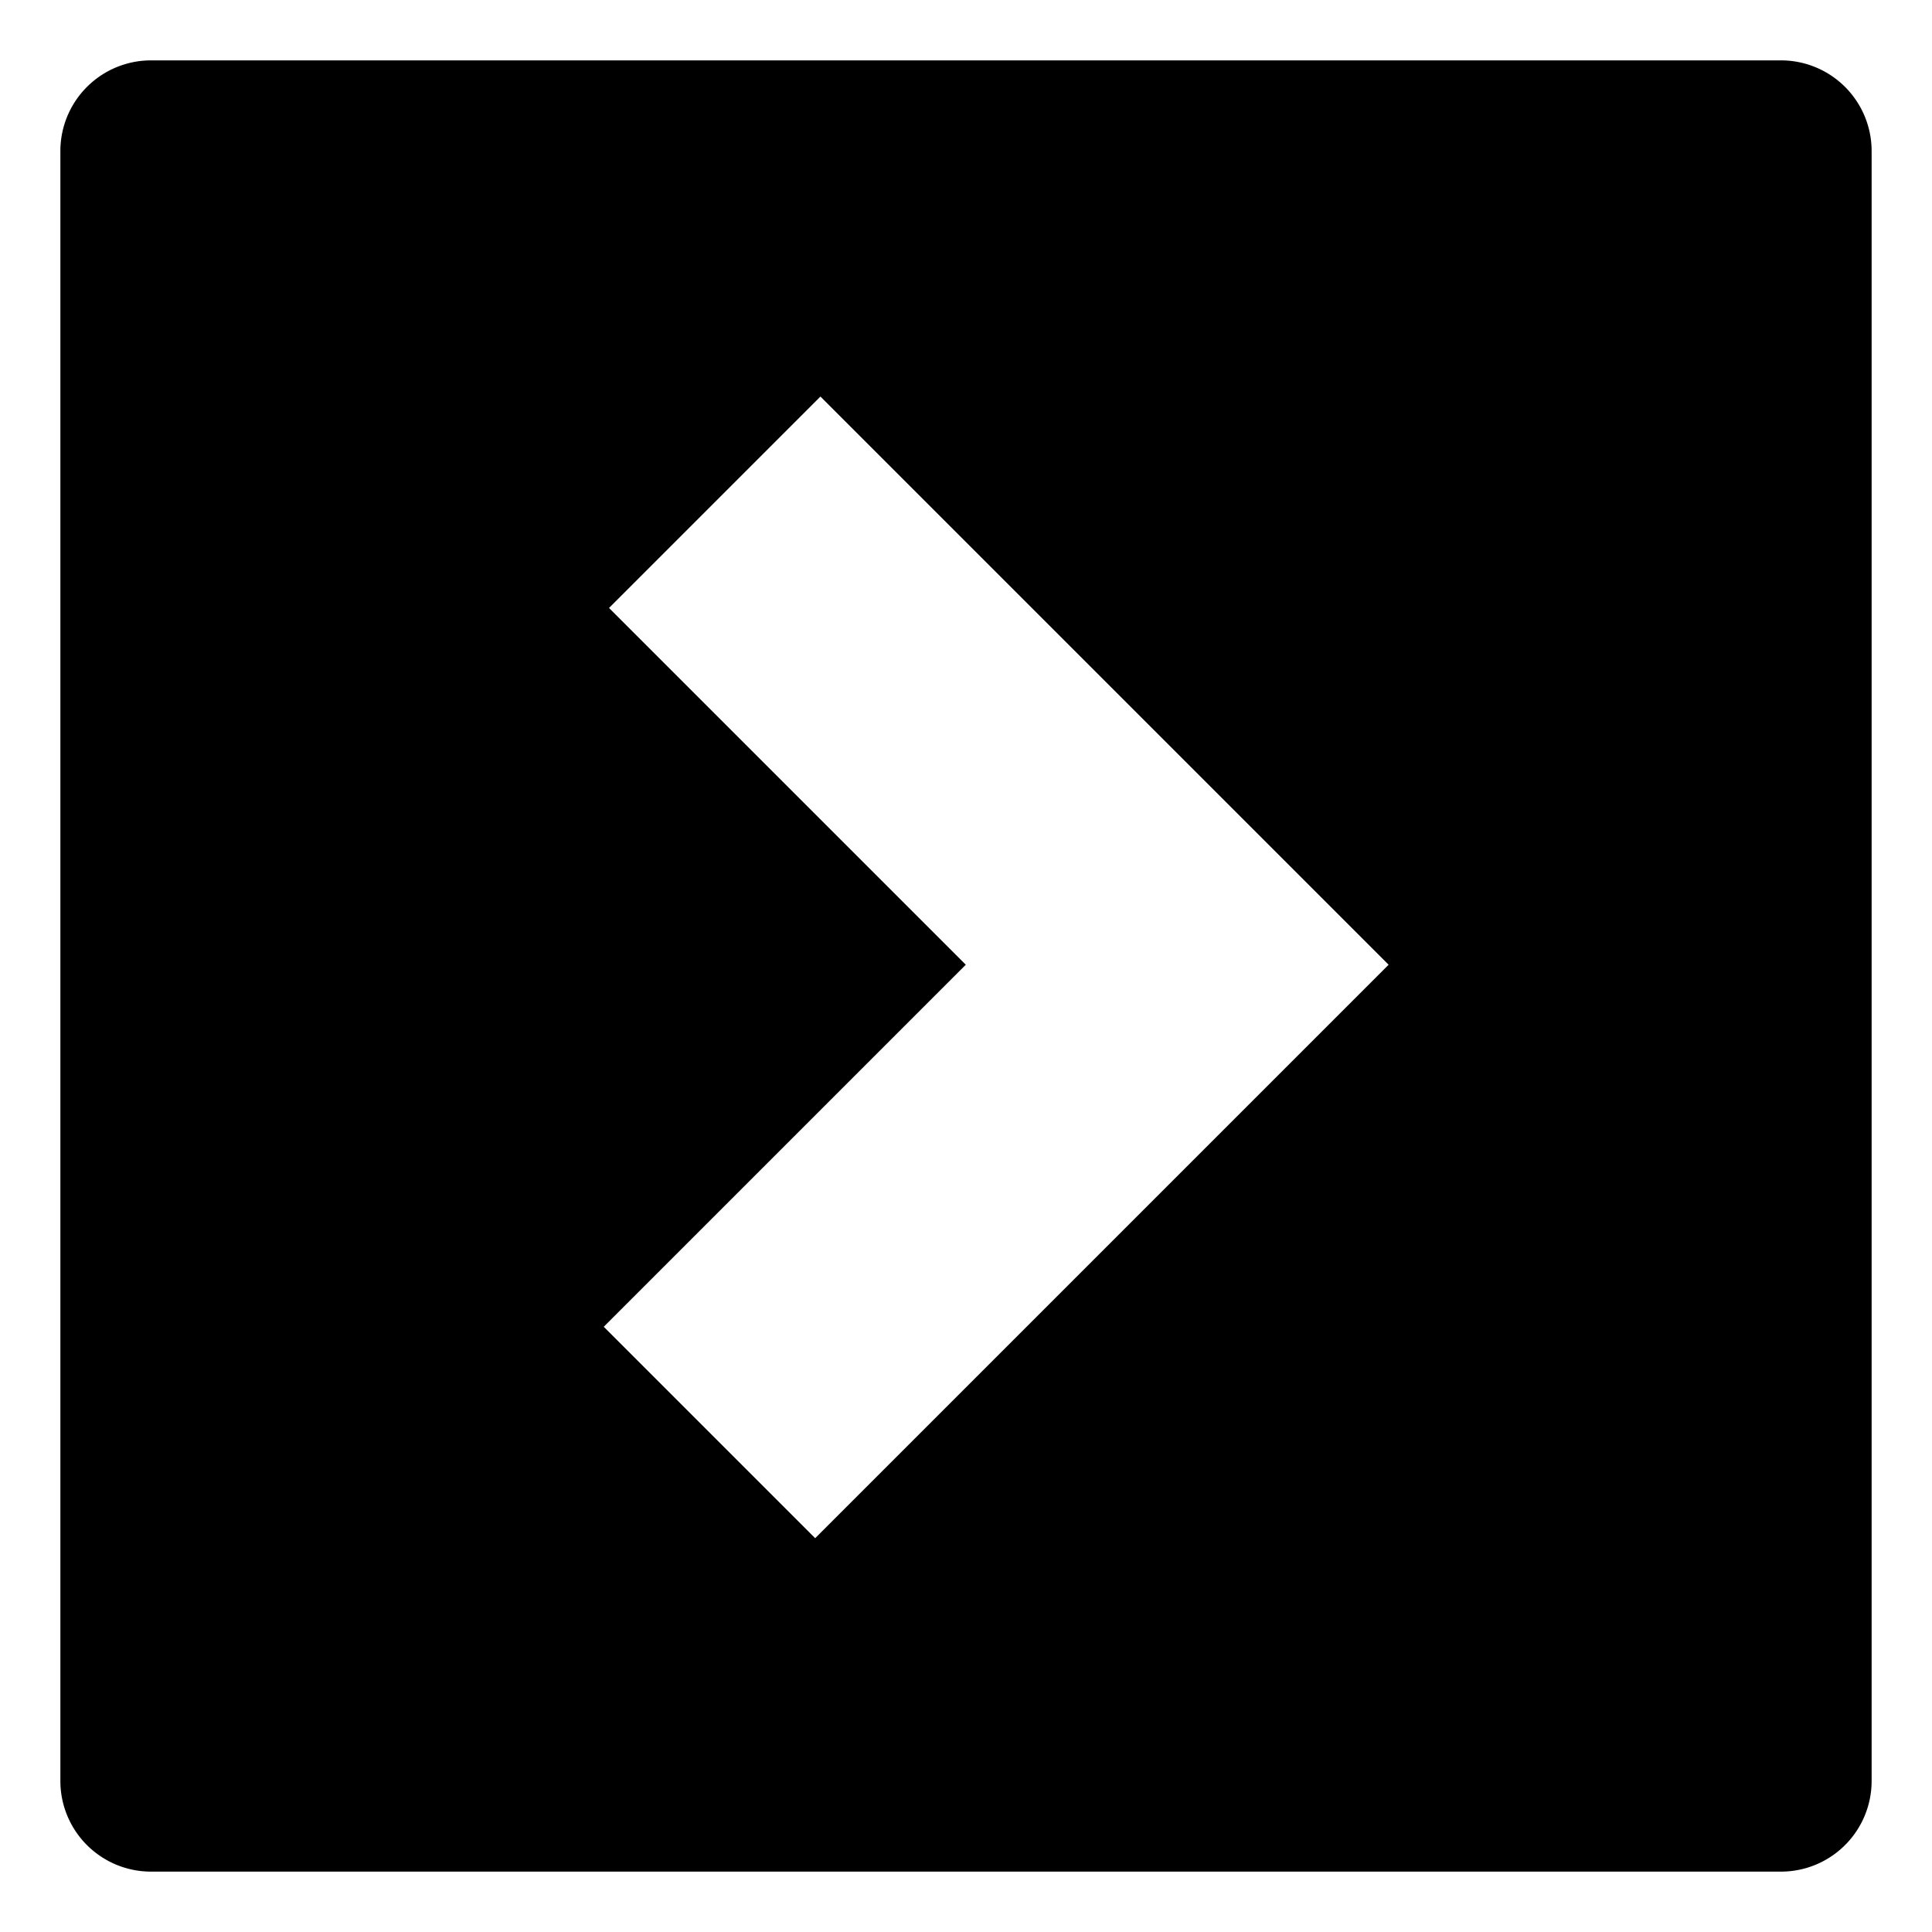 <svg xmlns="http://www.w3.org/2000/svg" viewBox="0 0 512 512">
  <path fill="currentColor" d="M472,16H40A24.027,24.027,0,0,0,16,40V472a24.027,24.027,0,0,0,24,24H472a24.027,24.027,0,0,0,24-24V40A24.027,24.027,0,0,0,472,16ZM216.027,407.636,160,351.609l95.946-95.946-94.545-94.545,56.027-56.027L368,255.663Z"/>
</svg>
